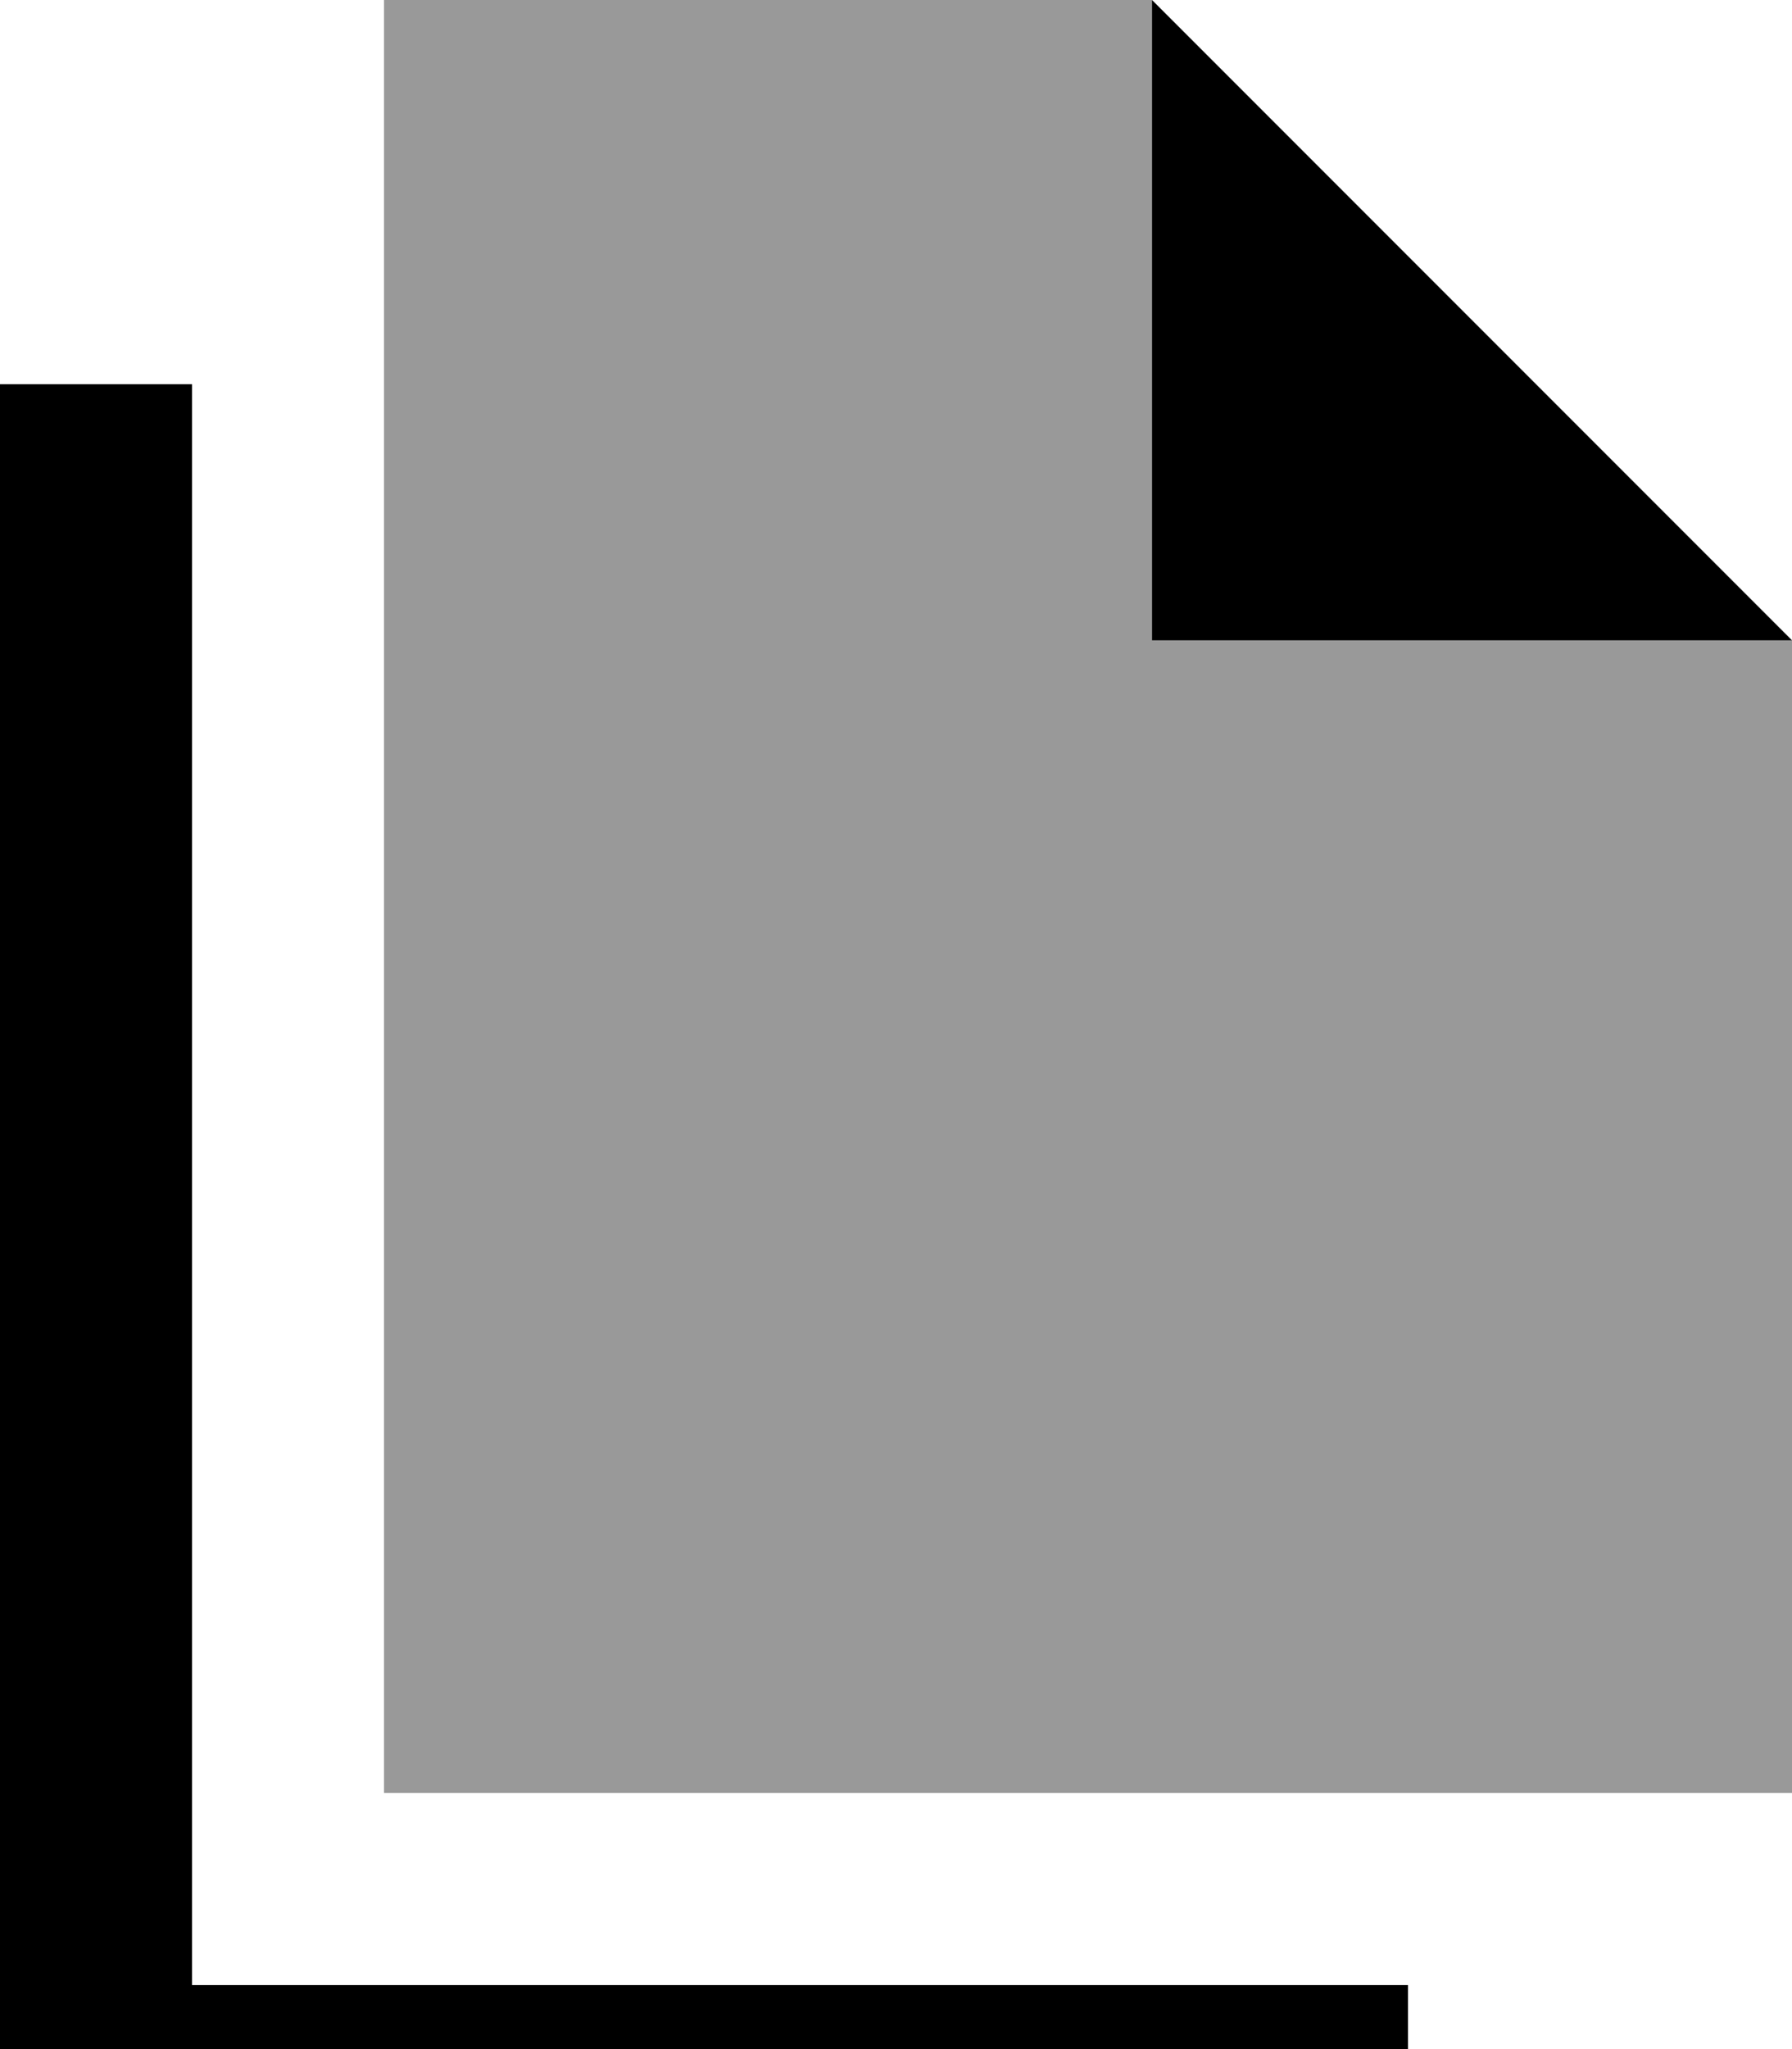 <svg xmlns="http://www.w3.org/2000/svg" viewBox="0 0 448 512"><!--! Font Awesome Pro 7.0.1 by @fontawesome - https://fontawesome.com License - https://fontawesome.com/license (Commercial License) Copyright 2025 Fonticons, Inc. --><path opacity=".4" fill="currentColor" d="M96 0l0 448 352 0 0-288-160 0 0-160-192 0z"/><path fill="currentColor" d="M448 160l-160-160 0 160 160 0zM48 120l0-24-48 0 0 448 352 0 0-48-304 0 0-376z"/></svg>